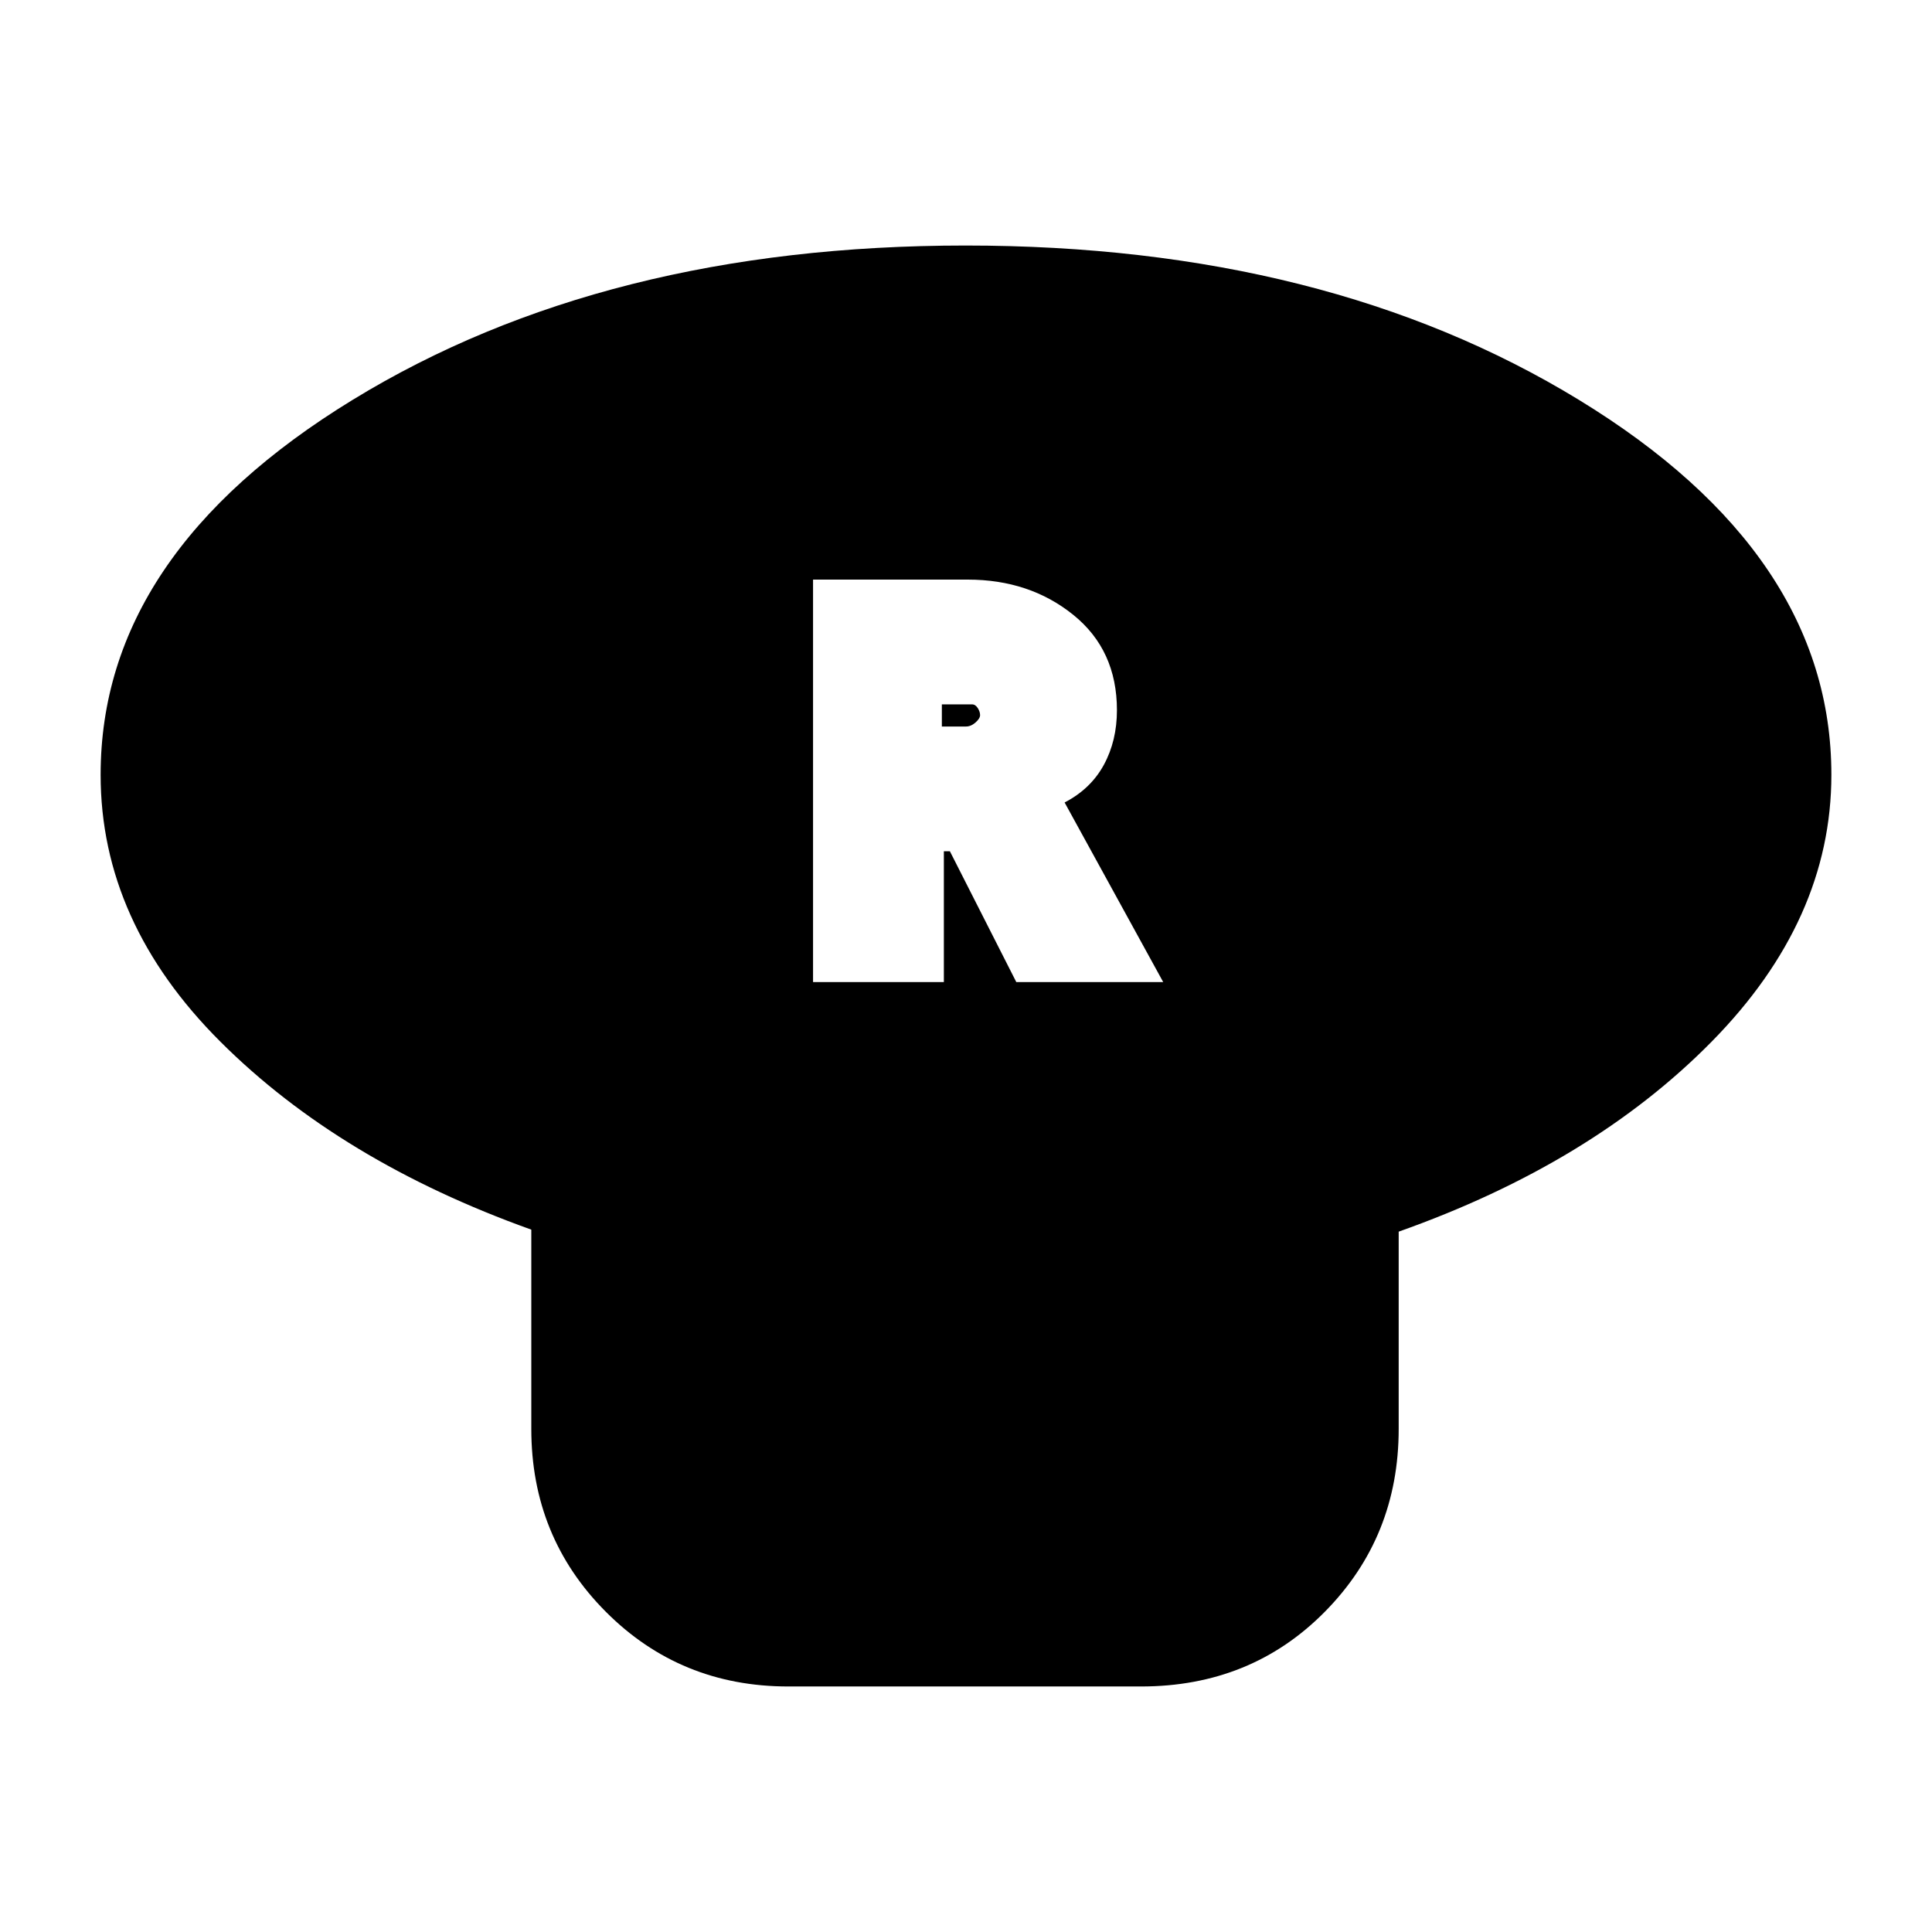 <svg xmlns="http://www.w3.org/2000/svg" height="20" viewBox="0 -960 960 960" width="20"><path d="M695-348v98q0 53.7-36.67 90.85Q621.66-122 566.93-122h-175.2Q338-122 301-159.15 264-196.3 264-250v-99q-95-34-154.5-93.4Q50-501.8 50-575q0-109.69 125.27-186.34Q300.55-838 479.77-838 659-838 784.5-761.34 910-684.69 910-575q0 72.2-59.5 132.6Q791-382 695-348ZM404-472h65v-65h3l33 65h73l-49-89.25q13-6.75 19.5-18.71 6.5-11.97 6.5-27.15 0-29.89-21.71-47.39T480.84-672H404v200Zm64-127v-11h15q1.67 0 2.83 1.82 1.17 1.83 1.17 3.51 0 1.67-2.27 3.67t-4.73 2h-12Z"/></svg>